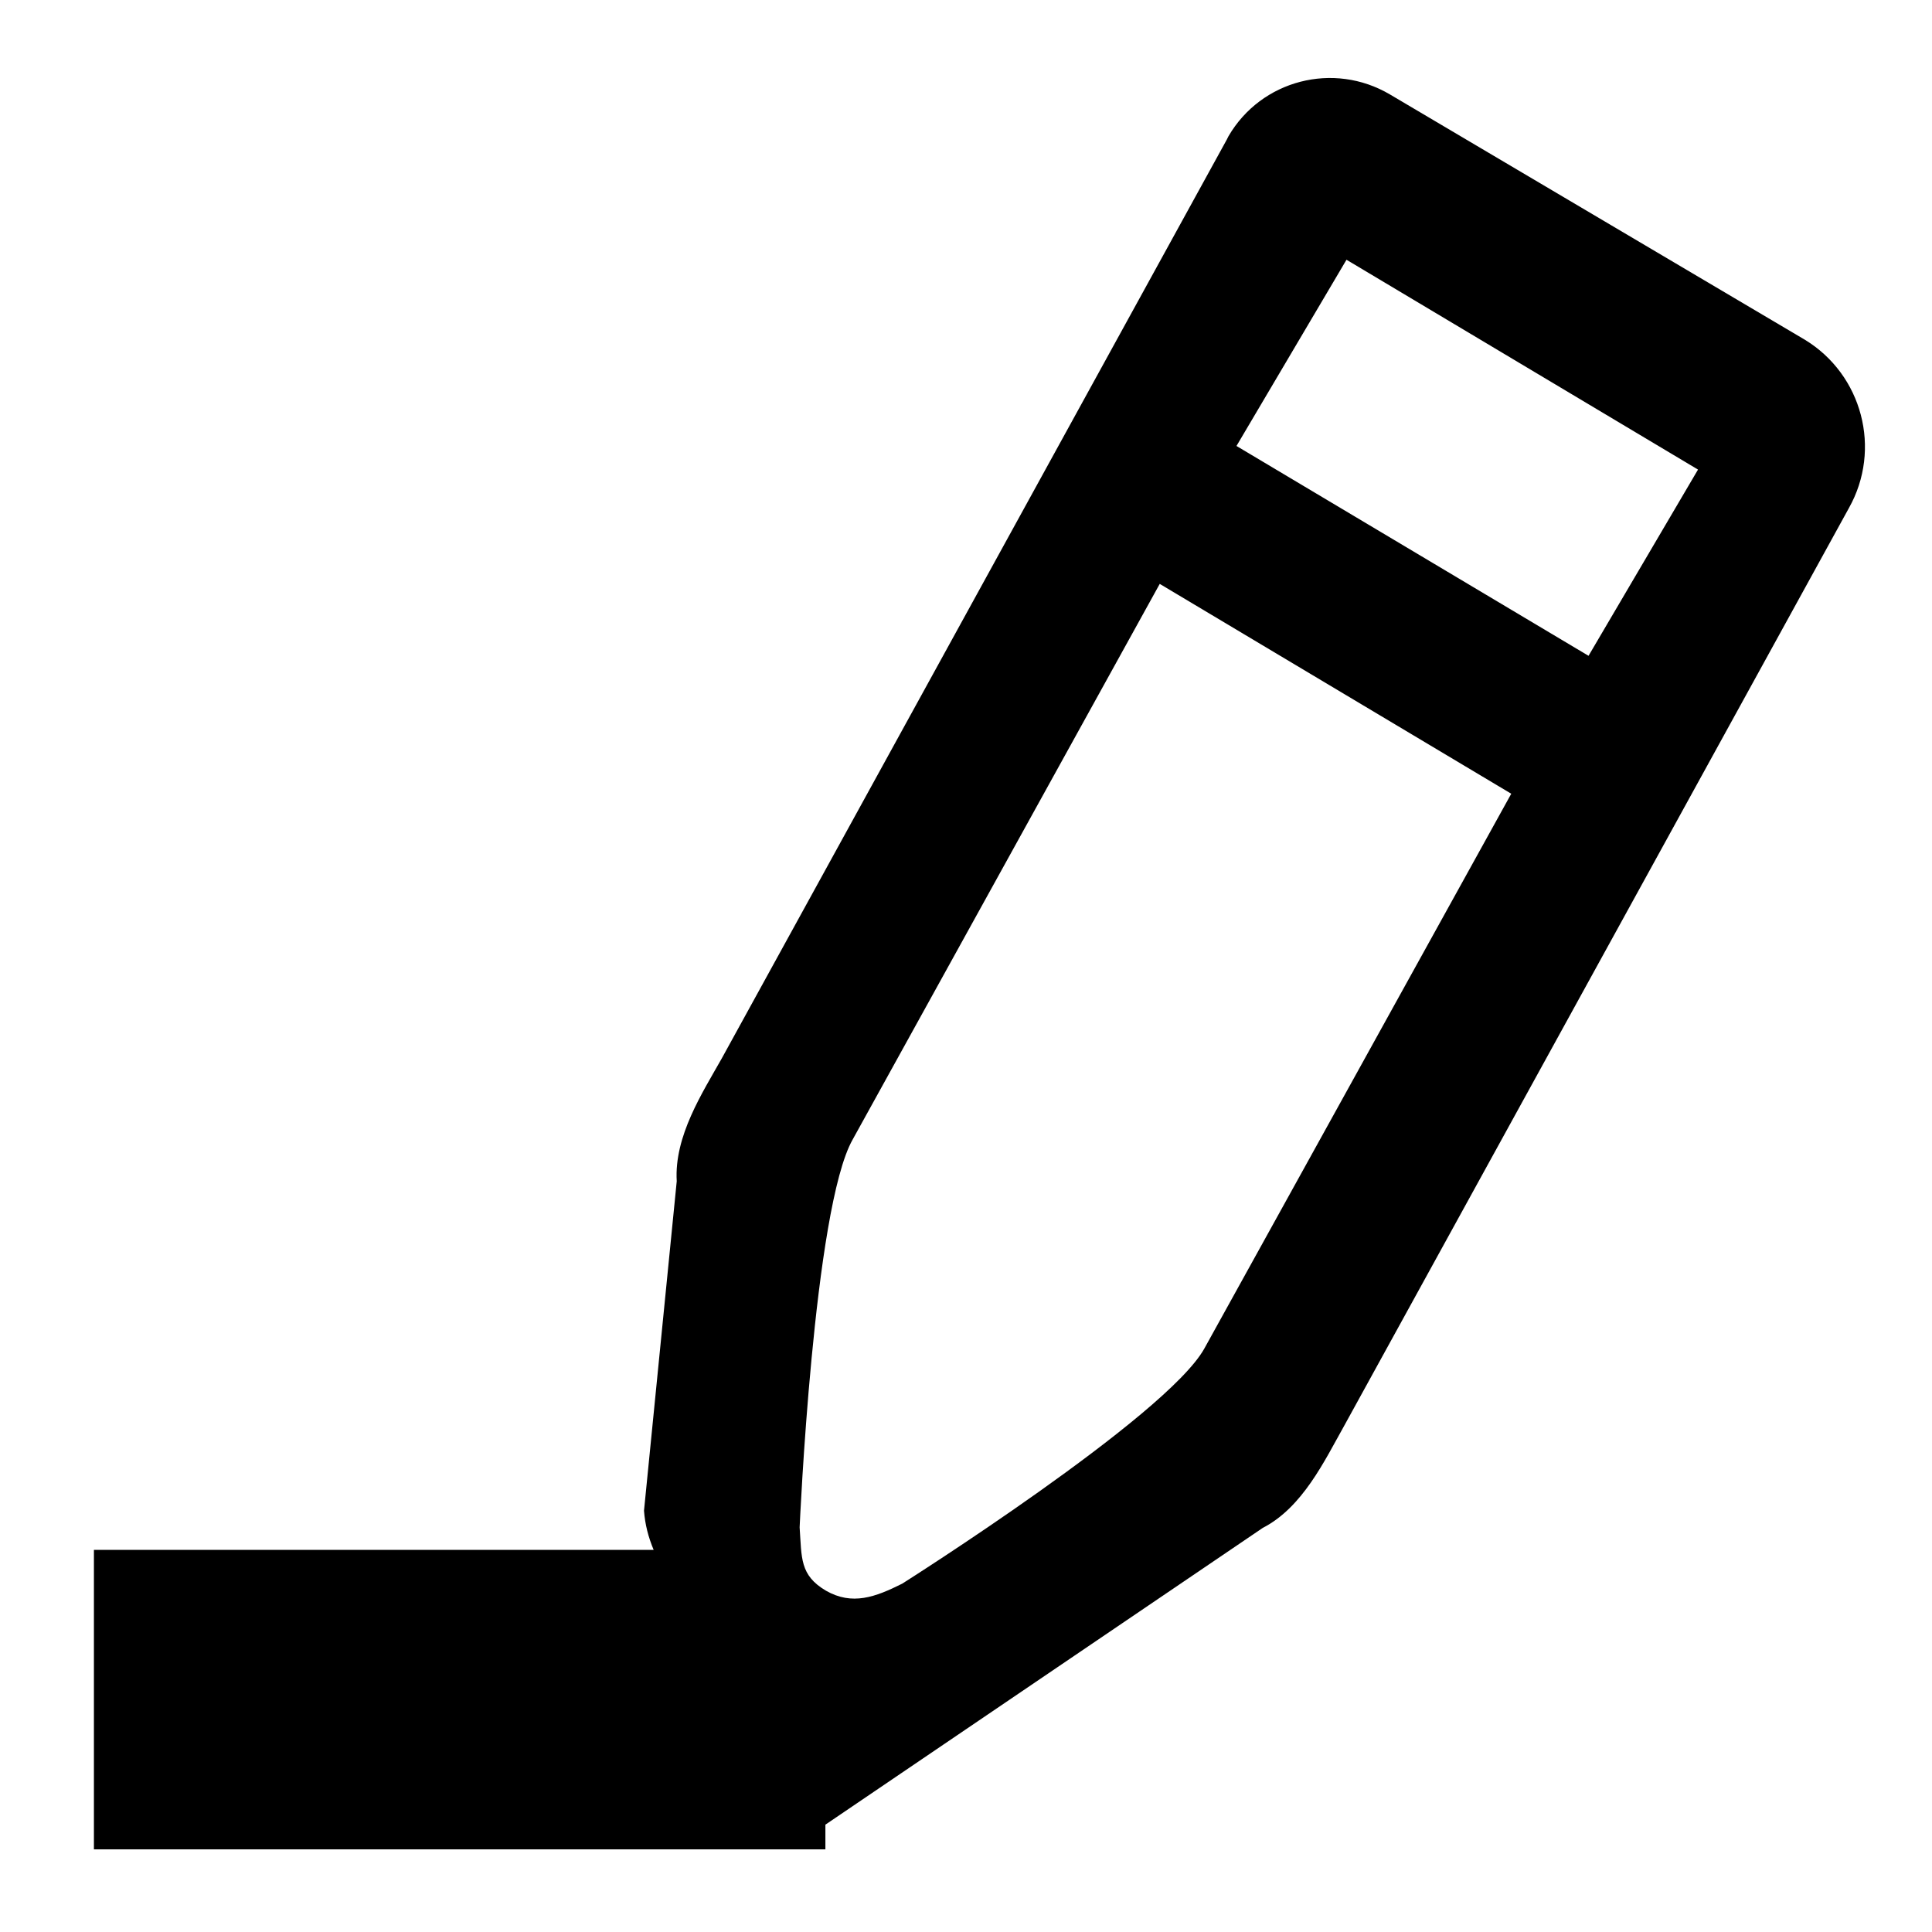 <?xml version="1.0" encoding="utf-8"?>
<!-- Generator: Adobe Illustrator 22.0.1, SVG Export Plug-In . SVG Version: 6.00 Build 0)  -->
<svg version="1.0" id="图层_1" xmlns="http://www.w3.org/2000/svg" xmlns:xlink="http://www.w3.org/1999/xlink" x="0px" y="0px"
	 viewBox="0 0 360 360" style="enable-background:new 0 0 360 360;" xml:space="preserve">
<path d="M336.3,63.3L259,17.6c-10.5-6.2-24-2.7-30.1,7.8c-0.1,0.2-0.2,0.4-0.3,0.6l-94.1,171.2c-3.6,6.4-8.9,14.5-8.4,22.9
	l-6.1,61.4c0.2,2.6,0.8,4.9,1.8,7.3H17.5v55.8h136.3v-4.6l81.5-55.3c7.4-3.8,11.5-12.5,15.1-18.9l94.1-171.1
	C350.7,83.7,347,69.8,336.3,63.3L336.3,63.3z M224.4,251.3c-7.1,12.7-56.3,43.8-56.3,43.8c-5,2.5-9.3,4.1-14.2,1.3
	c-4.9-2.9-4.5-6.1-4.9-11.8c0,0,2.6-59.5,9.9-72.3l57.2-103.5l65.5,39.1L224.4,251.3z M230.4,83.1l20.5-34.7l65.5,39.1l-20.4,34.7
	L230.4,83.1z"/>
</svg>
